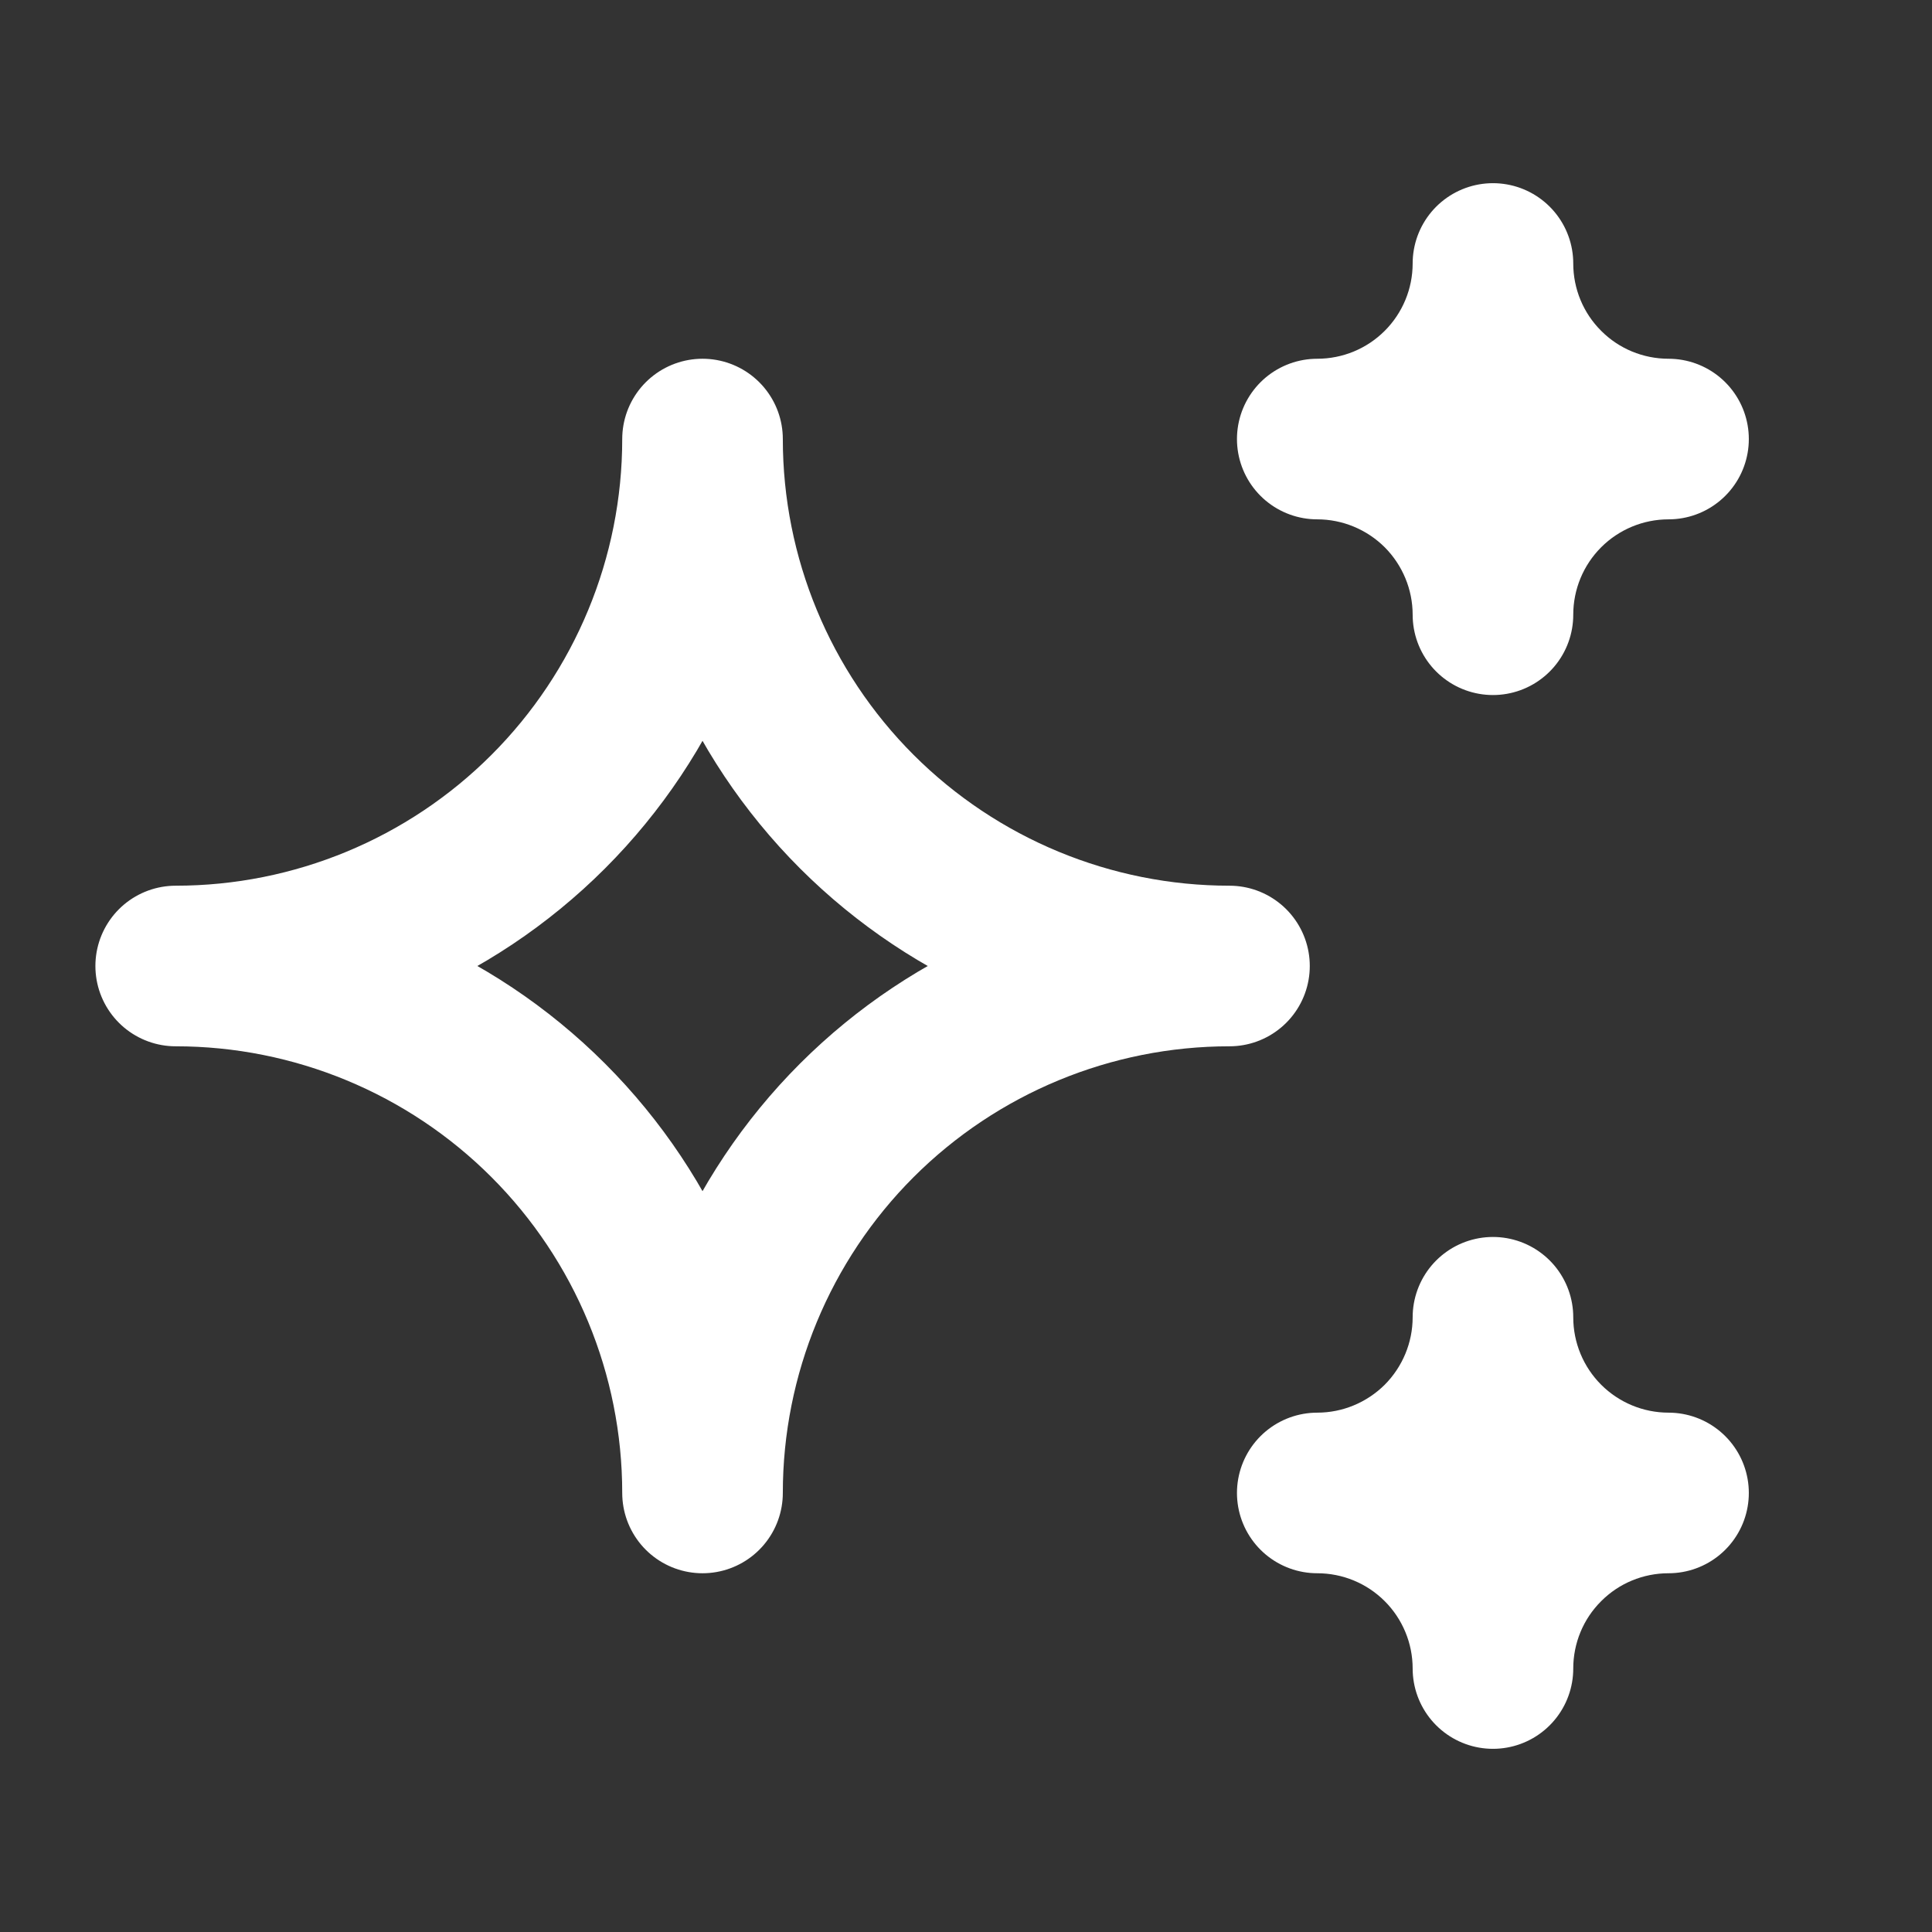 <svg preserveAspectRatio="none" width="100%" height="100%" overflow="visible" style="display: block;" viewBox="0 0 16 16" fill="none" xmlns="http://www.w3.org/2000/svg">
<rect x="0" y="0" width="16" height="16" fill="#333333" stroke="none"/>
<g id="Sparkles--Streamline-Tabler">
<path id="Vector" d="M10.909 12.364C11.295 12.364 11.665 12.517 11.938 12.79C12.21 13.062 12.364 13.432 12.364 13.818C12.364 13.432 12.517 13.062 12.79 12.79C13.062 12.517 13.432 12.364 13.818 12.364C13.432 12.364 13.062 12.21 12.79 11.938C12.517 11.665 12.364 11.295 12.364 10.909C12.364 11.295 12.21 11.665 11.938 11.938C11.665 12.21 11.295 12.364 10.909 12.364ZM10.909 3.636C11.295 3.636 11.665 3.79 11.938 4.062C12.21 4.335 12.364 4.705 12.364 5.091C12.364 4.705 12.517 4.335 12.79 4.062C13.062 3.79 13.432 3.636 13.818 3.636C13.432 3.636 13.062 3.483 12.79 3.21C12.517 2.938 12.364 2.568 12.364 2.182C12.364 2.568 12.21 2.938 11.938 3.21C11.665 3.483 11.295 3.636 10.909 3.636ZM5.818 12.364C5.818 11.206 6.278 10.096 7.096 9.278C7.915 8.46 9.025 8 10.182 8C9.025 8 7.915 7.54 7.096 6.722C6.278 5.904 5.818 4.794 5.818 3.636C5.818 4.794 5.358 5.904 4.54 6.722C3.722 7.54 2.612 8 1.455 8C2.612 8 3.722 8.46 4.54 9.278C5.358 10.096 5.818 11.206 5.818 12.364Z" stroke="white" stroke-width="1.33" stroke-linecap="round" stroke-linejoin="round"/>
</g>
</svg>
